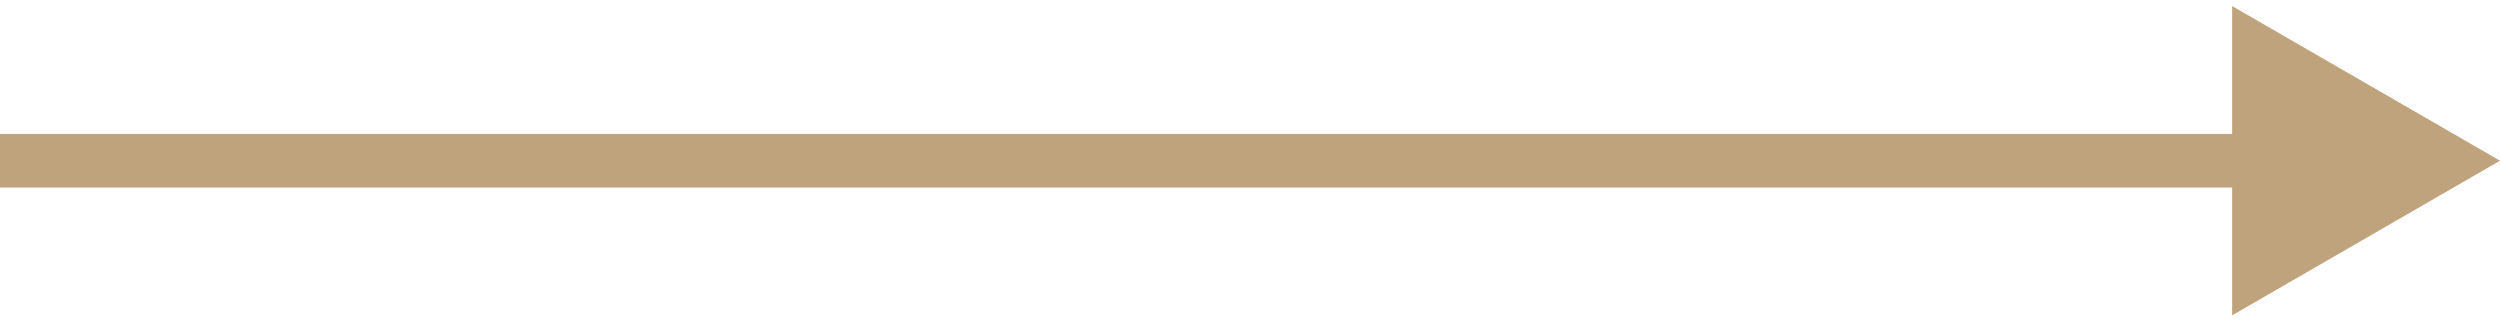 <svg width="140" height="18" viewBox="0 0 140 18" fill="none" xmlns="http://www.w3.org/2000/svg">
<path d="M140 9L125 0.34L125 17.66L140 9ZM-2.62268e-07 10.5L126.5 10.5L126.5 7.5L2.62268e-07 7.5L-2.62268e-07 10.5Z" fill="#BFA37C"/>
</svg>
